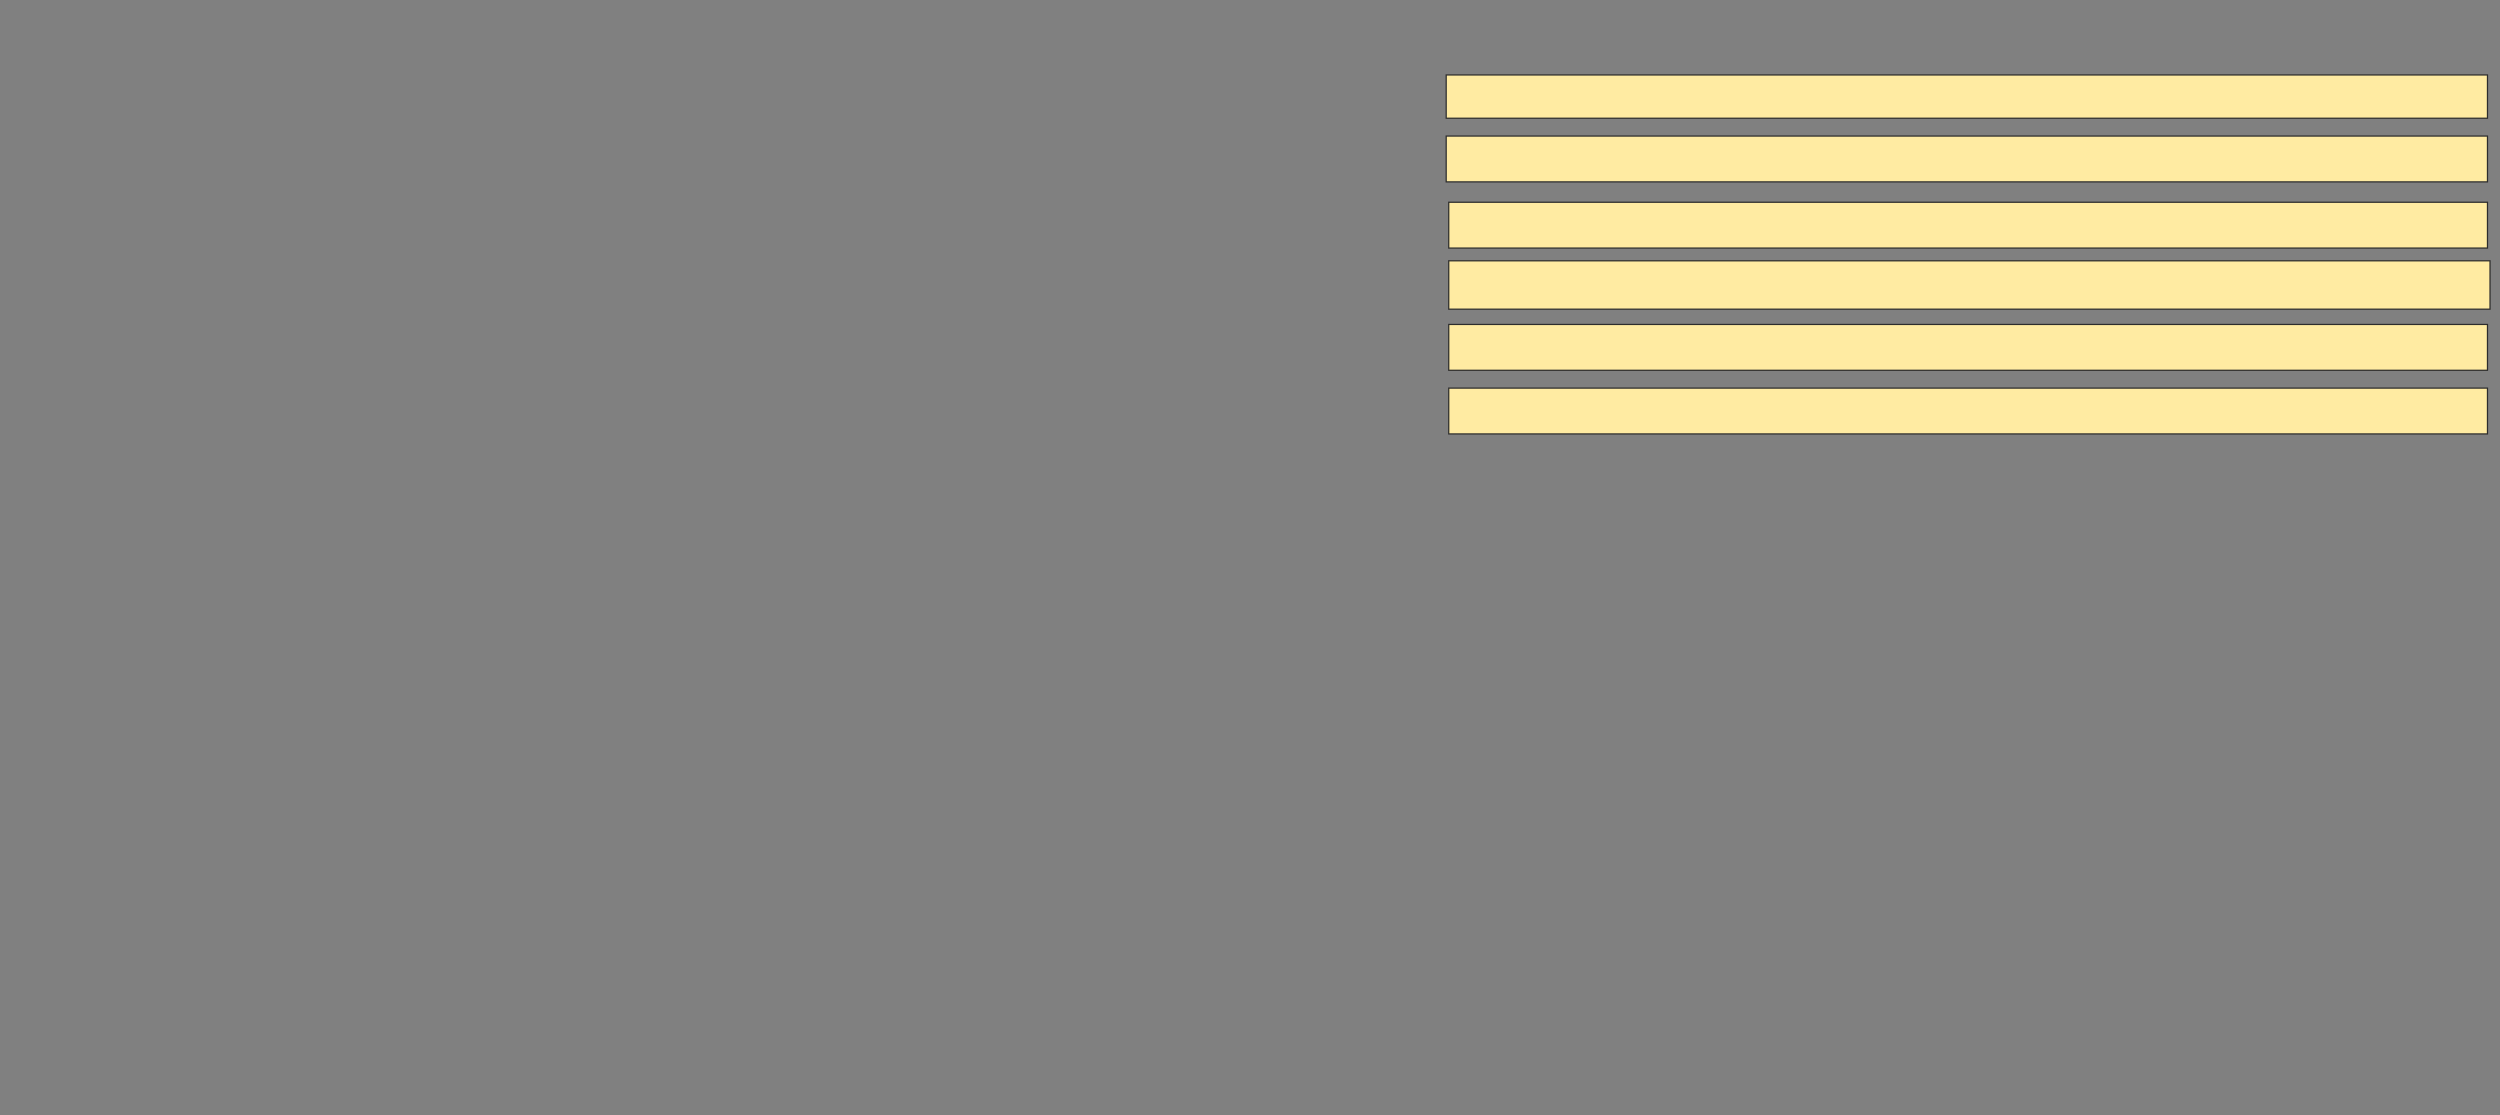 <svg xmlns="http://www.w3.org/2000/svg" width="2004" height="894">
 <rect width="100%" height="100%" fill="#808080" stroke="none"/>
 <!-- Created with Image Occlusion Enhanced -->
 <g>
  <title>Labels</title>
 </g>
 <g>
  <title>Masks</title>
  
  <rect id="1a8955a4c2124f679268434324a4b879-ao-2" height="36.735" width="834.694" y="109.061" x="1159.265" stroke="#2D2D2D" fill="#FFEBA2"/>
  <rect id="1a8955a4c2124f679268434324a4b879-ao-3" height="36.735" width="832.653" y="311.102" x="1161.306" stroke="#2D2D2D" fill="#FFEBA2"/>
  <rect id="1a8955a4c2124f679268434324a4b879-ao-4" height="36.735" width="832.653" y="260.082" x="1161.306" stroke="#2D2D2D" fill="#FFEBA2"/>
  <rect id="1a8955a4c2124f679268434324a4b879-ao-5" height="36.735" width="832.653" y="162.122" x="1161.306" stroke="#2D2D2D" fill="#FFEBA2"/>
  <rect id="1a8955a4c2124f679268434324a4b879-ao-6" height="34.694" width="834.694" y="60.082" x="1159.265" stroke="#2D2D2D" fill="#FFEBA2"/>
  <rect id="1a8955a4c2124f679268434324a4b879-ao-7" height="38.776" width="834.694" y="209.061" x="1161.306" stroke="#2D2D2D" fill="#FFEBA2"/>
 </g>
</svg>